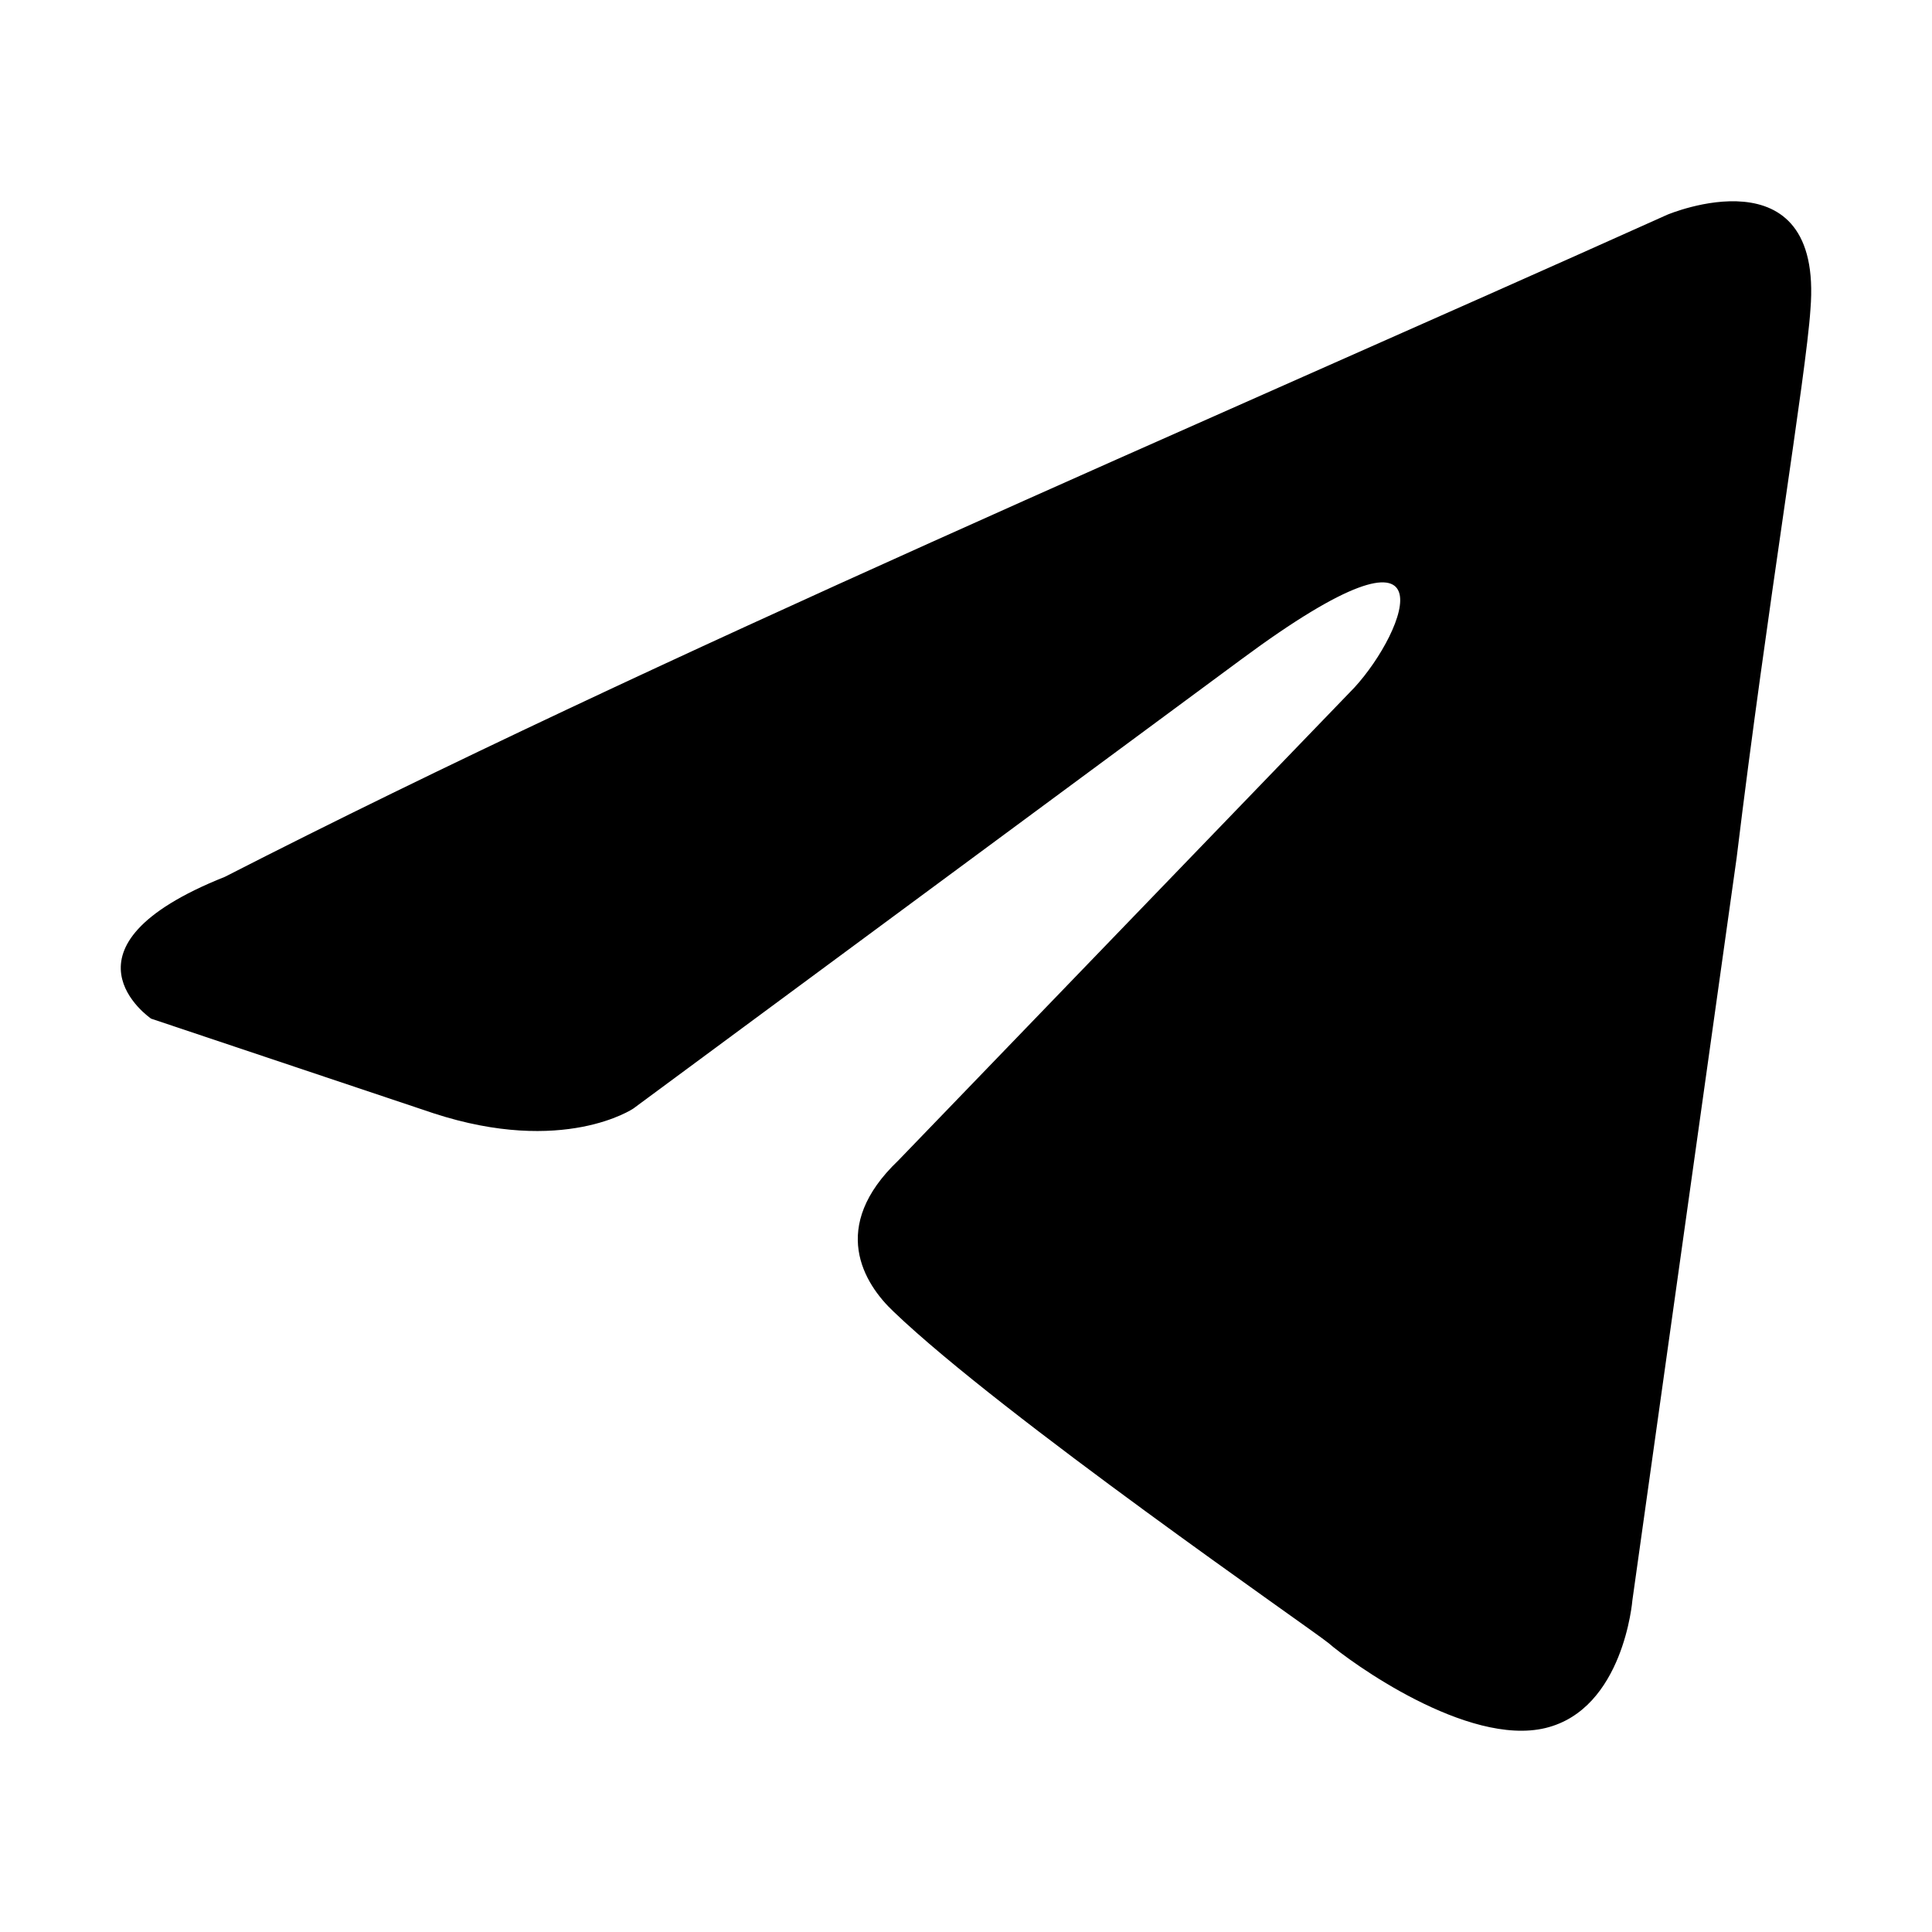 <svg id="svg-telegram" viewBox="0 0 24 24" fill="currentColor" xmlns="http://www.w3.org/2000/svg">
<path d="M20.71 2.668C20.71 2.668 22.652 1.845 22.49 3.843C22.436 4.665 21.951 7.544 21.573 10.657L20.278 19.88C20.278 19.88 20.17 21.231 19.199 21.466C18.227 21.701 16.77 20.644 16.501 20.409C16.285 20.233 12.453 17.589 11.104 16.297C10.727 15.944 10.295 15.239 11.158 14.417L16.824 8.542C17.472 7.837 18.119 6.192 15.421 8.19L7.867 13.771C7.867 13.771 7.003 14.358 5.384 13.829L1.877 12.654C1.877 12.654 0.582 11.773 2.794 10.892C8.19 8.131 14.828 5.311 20.71 2.668Z"/>
</svg>
